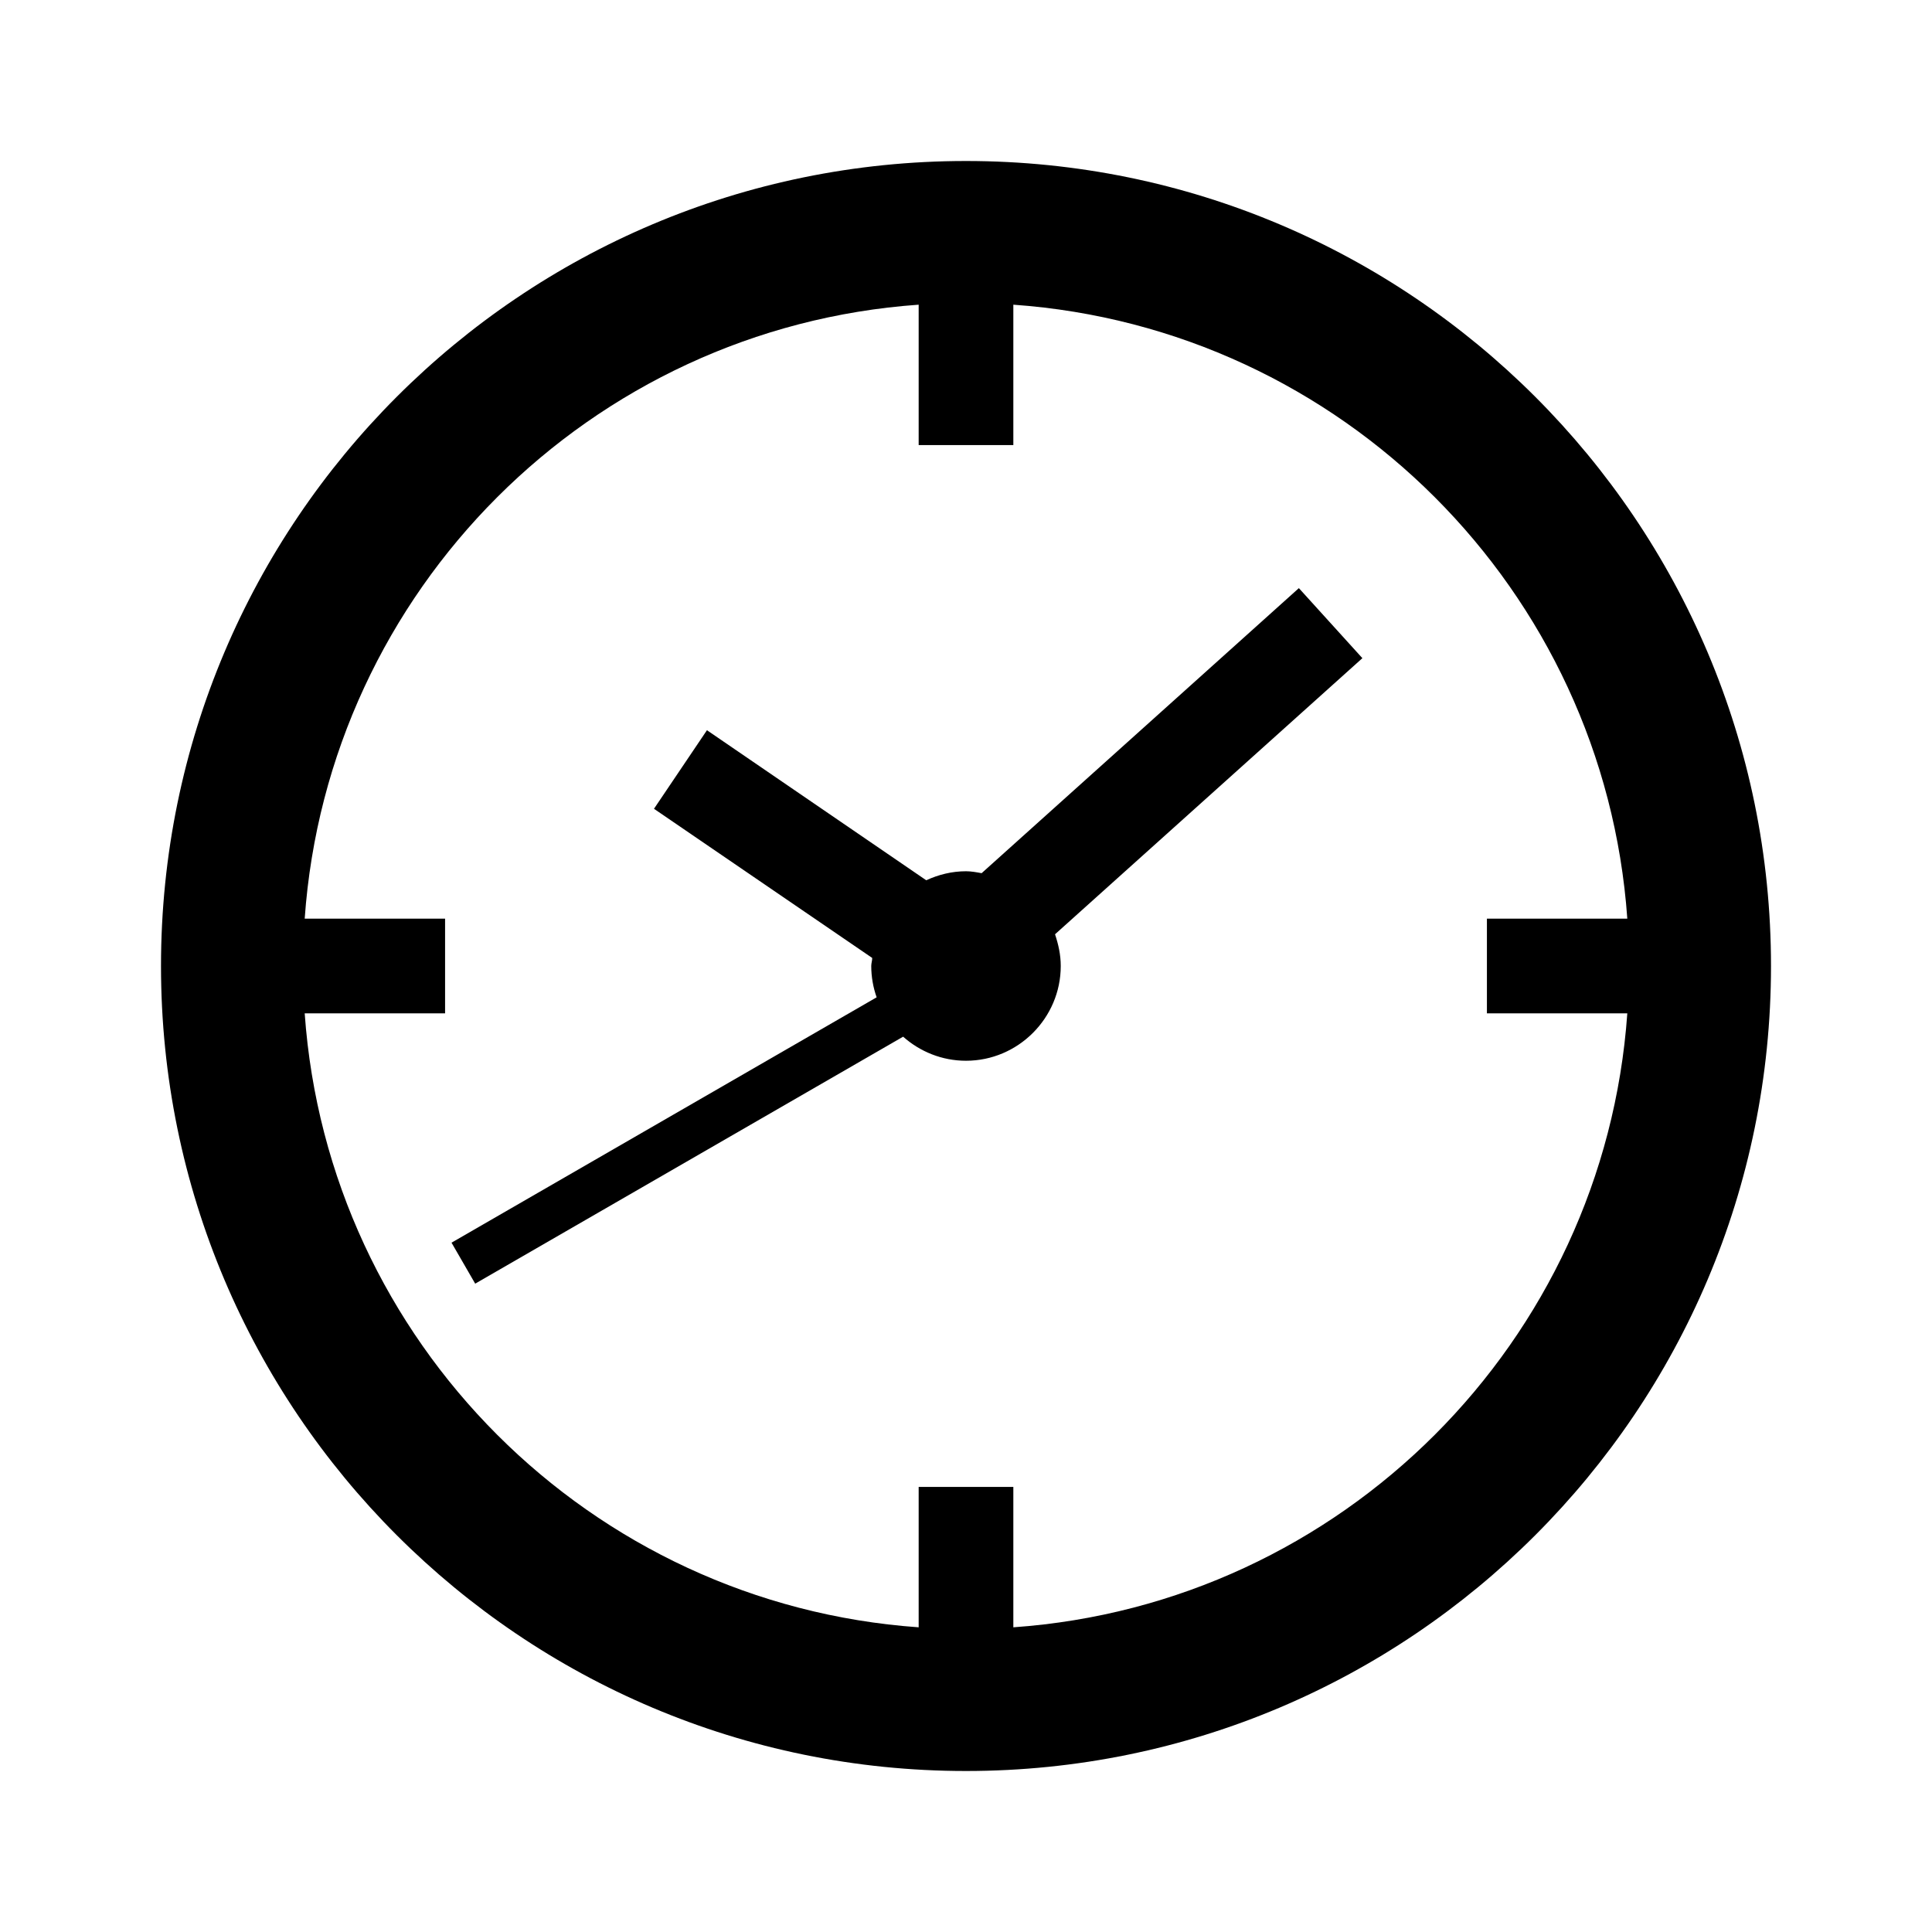 <svg width="24" height="24" viewBox="0 0 24 24" fill="none" xmlns="http://www.w3.org/2000/svg">
<path d="M12.194 10.847L16.135 7.306L16.924 8.176L13.106 11.606C13.147 11.729 13.177 11.859 13.177 12C13.177 12.647 12.647 13.177 12 13.177C11.701 13.177 11.427 13.063 11.219 12.878L5.903 15.946L5.609 15.437L10.89 12.389C10.847 12.267 10.823 12.136 10.823 12C10.823 11.982 10.826 11.966 10.829 11.95C10.832 11.934 10.835 11.918 10.835 11.9L8.124 10.047L8.782 9.071L11.506 10.935C11.659 10.865 11.823 10.823 12 10.823C12.065 10.823 12.129 10.835 12.194 10.847Z" fill="black"/>
<path fill-rule="evenodd" clip-rule="evenodd" d="M22 12C22 17.523 17.523 22 12 22C6.477 22 2 17.523 2 12C2 6.477 6.477 2 12 2C17.523 2 22 6.477 22 12ZM11.412 20.215V18.471H12.588V20.215C16.668 19.927 19.927 16.668 20.215 12.588H18.471V11.412H20.215C19.927 7.332 16.668 4.073 12.588 3.785V5.529H11.412V3.785C7.332 4.073 4.073 7.332 3.785 11.412H5.529V12.588H3.785C4.073 16.668 7.332 19.927 11.412 20.215Z" fill="black"/>
</svg>

